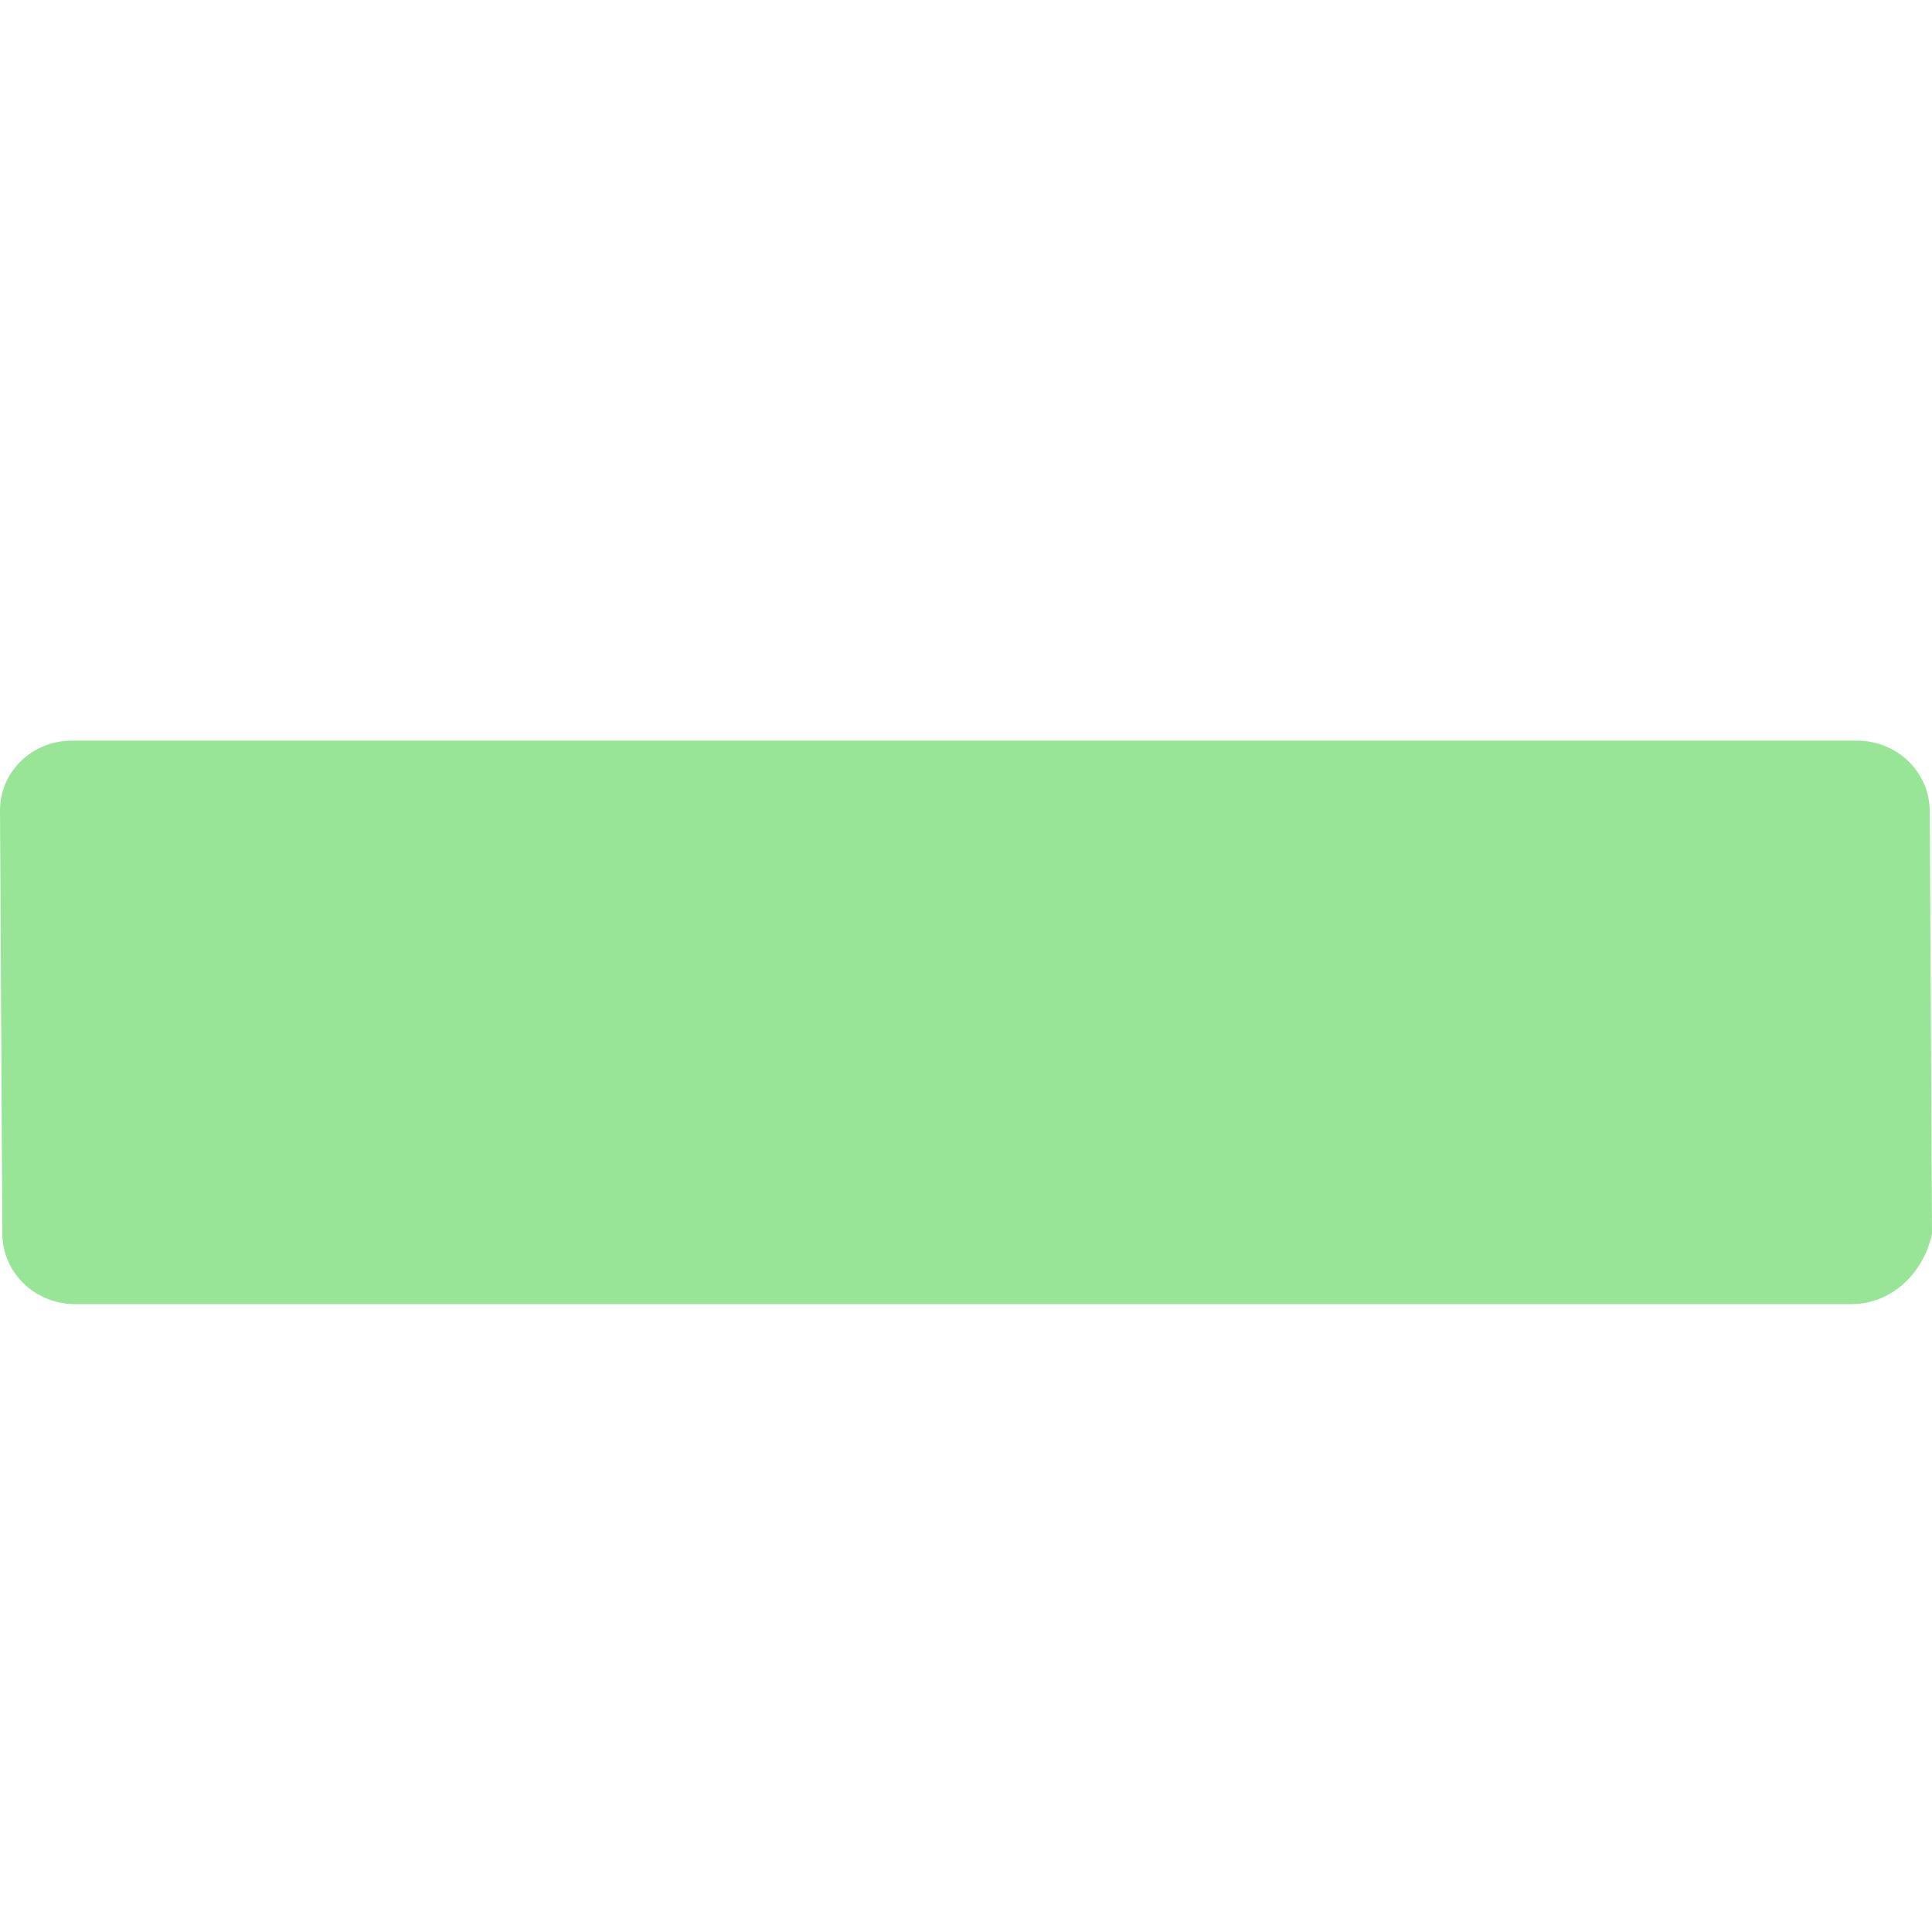 <?xml version="1.0" encoding="UTF-8" standalone="no"?>
<!-- Generator: Adobe Illustrator 21.0.0, SVG Export Plug-In . SVG Version: 6.00 Build 0)  -->

<svg
   xmlns:dc="http://purl.org/dc/elements/1.1/"
   xmlns:cc="http://creativecommons.org/ns#"
   xmlns:rdf="http://www.w3.org/1999/02/22-rdf-syntax-ns#"
   xmlns="http://www.w3.org/2000/svg"
   xmlns:sodipodi="http://sodipodi.sourceforge.net/DTD/sodipodi-0.dtd"
   xmlns:inkscape="http://www.inkscape.org/namespaces/inkscape"
   version="1.1"
   id="Layer_1"
   x="0px"
   y="0px"
   viewBox="0 0 24 24"
   xml:space="preserve"
   sodipodi:docname="remove_up.svg"
   width="24"
   height="24"
   inkscape:version="0.92.3 (2405546, 2018-03-11)"><sodipodi:namedview
   pagecolor="#ffffff"
   bordercolor="#666666"
   borderopacity="1"
   objecttolerance="10"
   gridtolerance="10"
   guidetolerance="10"
   inkscape:pageopacity="0"
   inkscape:pageshadow="2"
   inkscape:window-width="640"
   inkscape:window-height="480"
   id="namedview7"
   showgrid="true"
   fit-margin-top="0"
   fit-margin-left="0"
   fit-margin-right="0"
   fit-margin-bottom="0"
   inkscape:snap-object-midpoints="true"
   inkscape:snap-center="true"
   inkscape:snap-intersection-paths="true"
   showguides="false"
   inkscape:zoom="37.123106"
   inkscape:cx="5.7424307"
   inkscape:cy="13.216016"
   inkscape:current-layer="Layer_1"><inkscape:grid
     originy="-17.2"
     originx="0"
     id="grid818"
     type="xygrid" /></sodipodi:namedview><defs
   id="defs9" />
<style
   id="style2"
   type="text/css">
	.st0{fill:#98E597;}
</style>
<path
   style="fill:#98e597;stroke-width:0.496"
   inkscape:connector-curvature="0"
   id="path4"
   d="M 23,16.2 H 0.934 C 0.434,16.2 0.031,15.811 0.029,15.325 L 0,10.075 C -0.003,9.589 0.396,9.2 0.896,9.2 H 23.066 c 0.5,0 0.903,0.389 0.906,0.875 L 24,15.325 C 23.899,15.811 23.5,16.2 23,16.2 Z"
   class="st0" />
</svg>